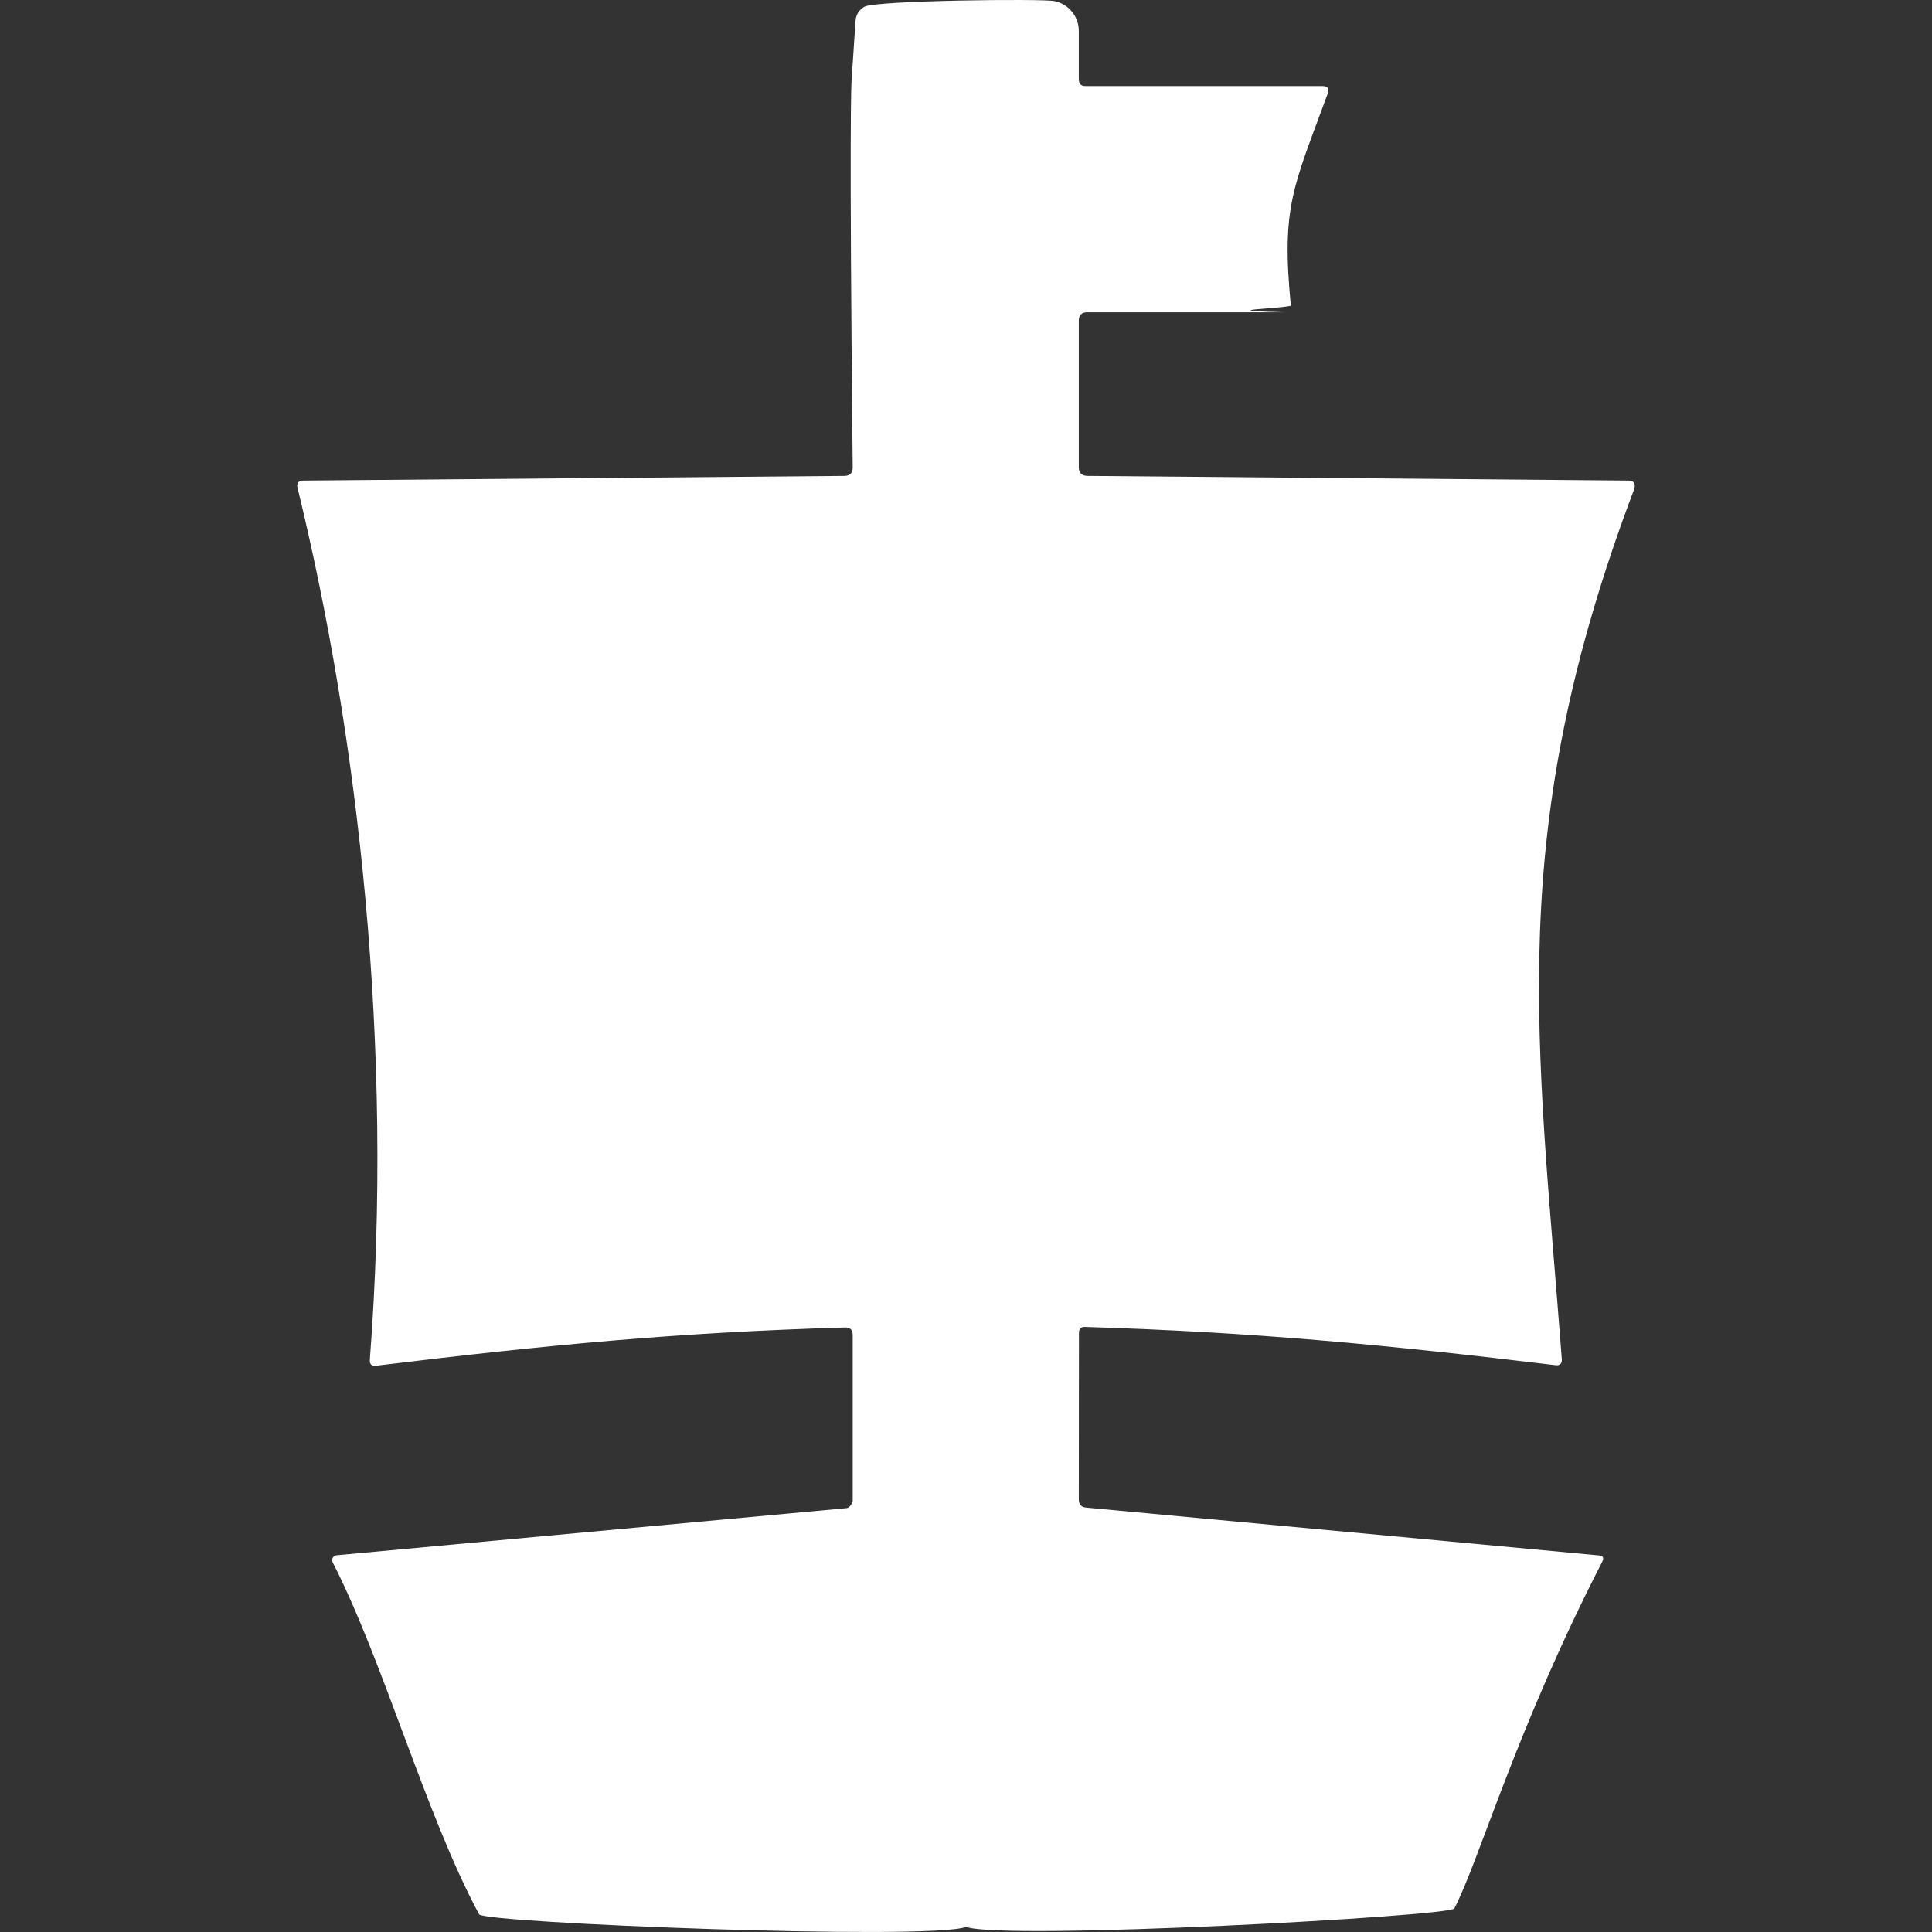 <svg xmlns:xlink="http://www.w3.org/1999/xlink" width="39" xmlns="http://www.w3.org/2000/svg" height="39" id="screenshot-a47ffb9a-dc29-80ff-8003-e64cb7813baf" viewBox="0 0 39 39" style="-webkit-print-color-adjust: exact;" fill="none" version="1.1"><rect x="0" y="0" width="39" height="39" fill="#333333" stroke="none"/><g id="shape-a47ffb9a-dc29-80ff-8003-e64cb7813baf"><defs><clipPath class="frame-clip-def frame-clip" id="frame-clip-a47ffb9a-dc29-80ff-8003-e64cb7813baf-rumext-id-1"><rect rx="0" ry="0" x="0" y="0" width="39" height="39" transform="matrix(1, 0, 0, 1, 0, 0)"/></clipPath></defs><g clip-path="url(#frame-clip-a47ffb9a-dc29-80ff-8003-e64cb7813baf-rumext-id-1)" fill="none"><clipPath class="frame-clip-def frame-clip" id="frame-clip-a47ffb9a-dc29-80ff-8003-e64cb7813baf-rumext-id-1"><rect rx="0" ry="0" x="0" y="0" width="39" height="39" transform="matrix(1, 0, 0, 1, 0, 0)"/></clipPath><g class="fills" id="fills-a47ffb9a-dc29-80ff-8003-e64cb7813baf"><rect rx="0" ry="0" x="0" y="0" transform="matrix(1, 0, 0, 1, 0, 0)" width="39" height="39" class="frame-background"/></g><g class="frame-children"><g id="shape-a47ffb9a-dc29-80ff-8003-e64cb7813bb0"><g class="fills" id="fills-a47ffb9a-dc29-80ff-8003-e64cb7813bb0"><path rx="0" ry="0" d="M21.915,1.737L21.915,1.737ZC21.823,1.737,21.777,1.691,21.777,1.600L21.777,0.623C21.778,0.332,21.572,0.080,21.286,0.022C21.034,-0.029,17.673,0.008,17.451,0.135C17.340,0.200,17.279,0.295,17.270,0.422L17.191,1.613C17.185,1.696,17.141,2.444,17.213,9.436C17.213,9.548,17.157,9.605,17.045,9.607L6.125,9.701C6.024,9.701,5.983,9.751,6.007,9.850C7.231,14.867,7.951,21.122,7.466,27.445C7.459,27.538,7.501,27.580,7.592,27.569C10.995,27.155,13.629,26.898,17.056,26.797C17.161,26.793,17.213,26.844,17.213,26.948L17.213,30.306C17.213,30.306,17.171,30.437,17.087,30.444L6.796,31.395C6.763,31.398,6.733,31.417,6.717,31.447C6.701,31.476,6.701,31.512,6.717,31.541C7.733,33.521,8.604,36.661,9.671,38.643C9.767,38.820,18.741,39.174,19.503,38.898C20.303,39.174,29.275,38.683,29.357,38.525C29.864,37.551,30.596,34.923,32.345,31.522C32.383,31.447,32.360,31.405,32.276,31.398L21.928,30.433C21.826,30.424,21.776,30.368,21.777,30.265L21.780,26.907C21.780,26.822,21.822,26.782,21.906,26.786C25.342,26.891,27.986,27.148,31.398,27.558C31.491,27.569,31.534,27.527,31.527,27.434C31.036,20.951,30.353,16.829,32.994,9.858C33.016,9.753,32.974,9.701,32.868,9.701L21.953,9.607C21.836,9.605,21.777,9.546,21.777,9.428L21.777,6.474C21.777,6.360,21.835,6.303,21.950,6.303L25.934,6.303C25.969,6.304,25.222,6.289,25.245,6.262C25.269,6.236,26.061,6.201,26.057,6.166C25.862,4.158,26.109,3.780,26.801,1.892C26.839,1.789,26.804,1.737,26.696,1.737L21.915,1.737Z" style="fill: rgb(255, 255, 255); fill-opacity: 1;"/></g></g></g></g></g></svg>